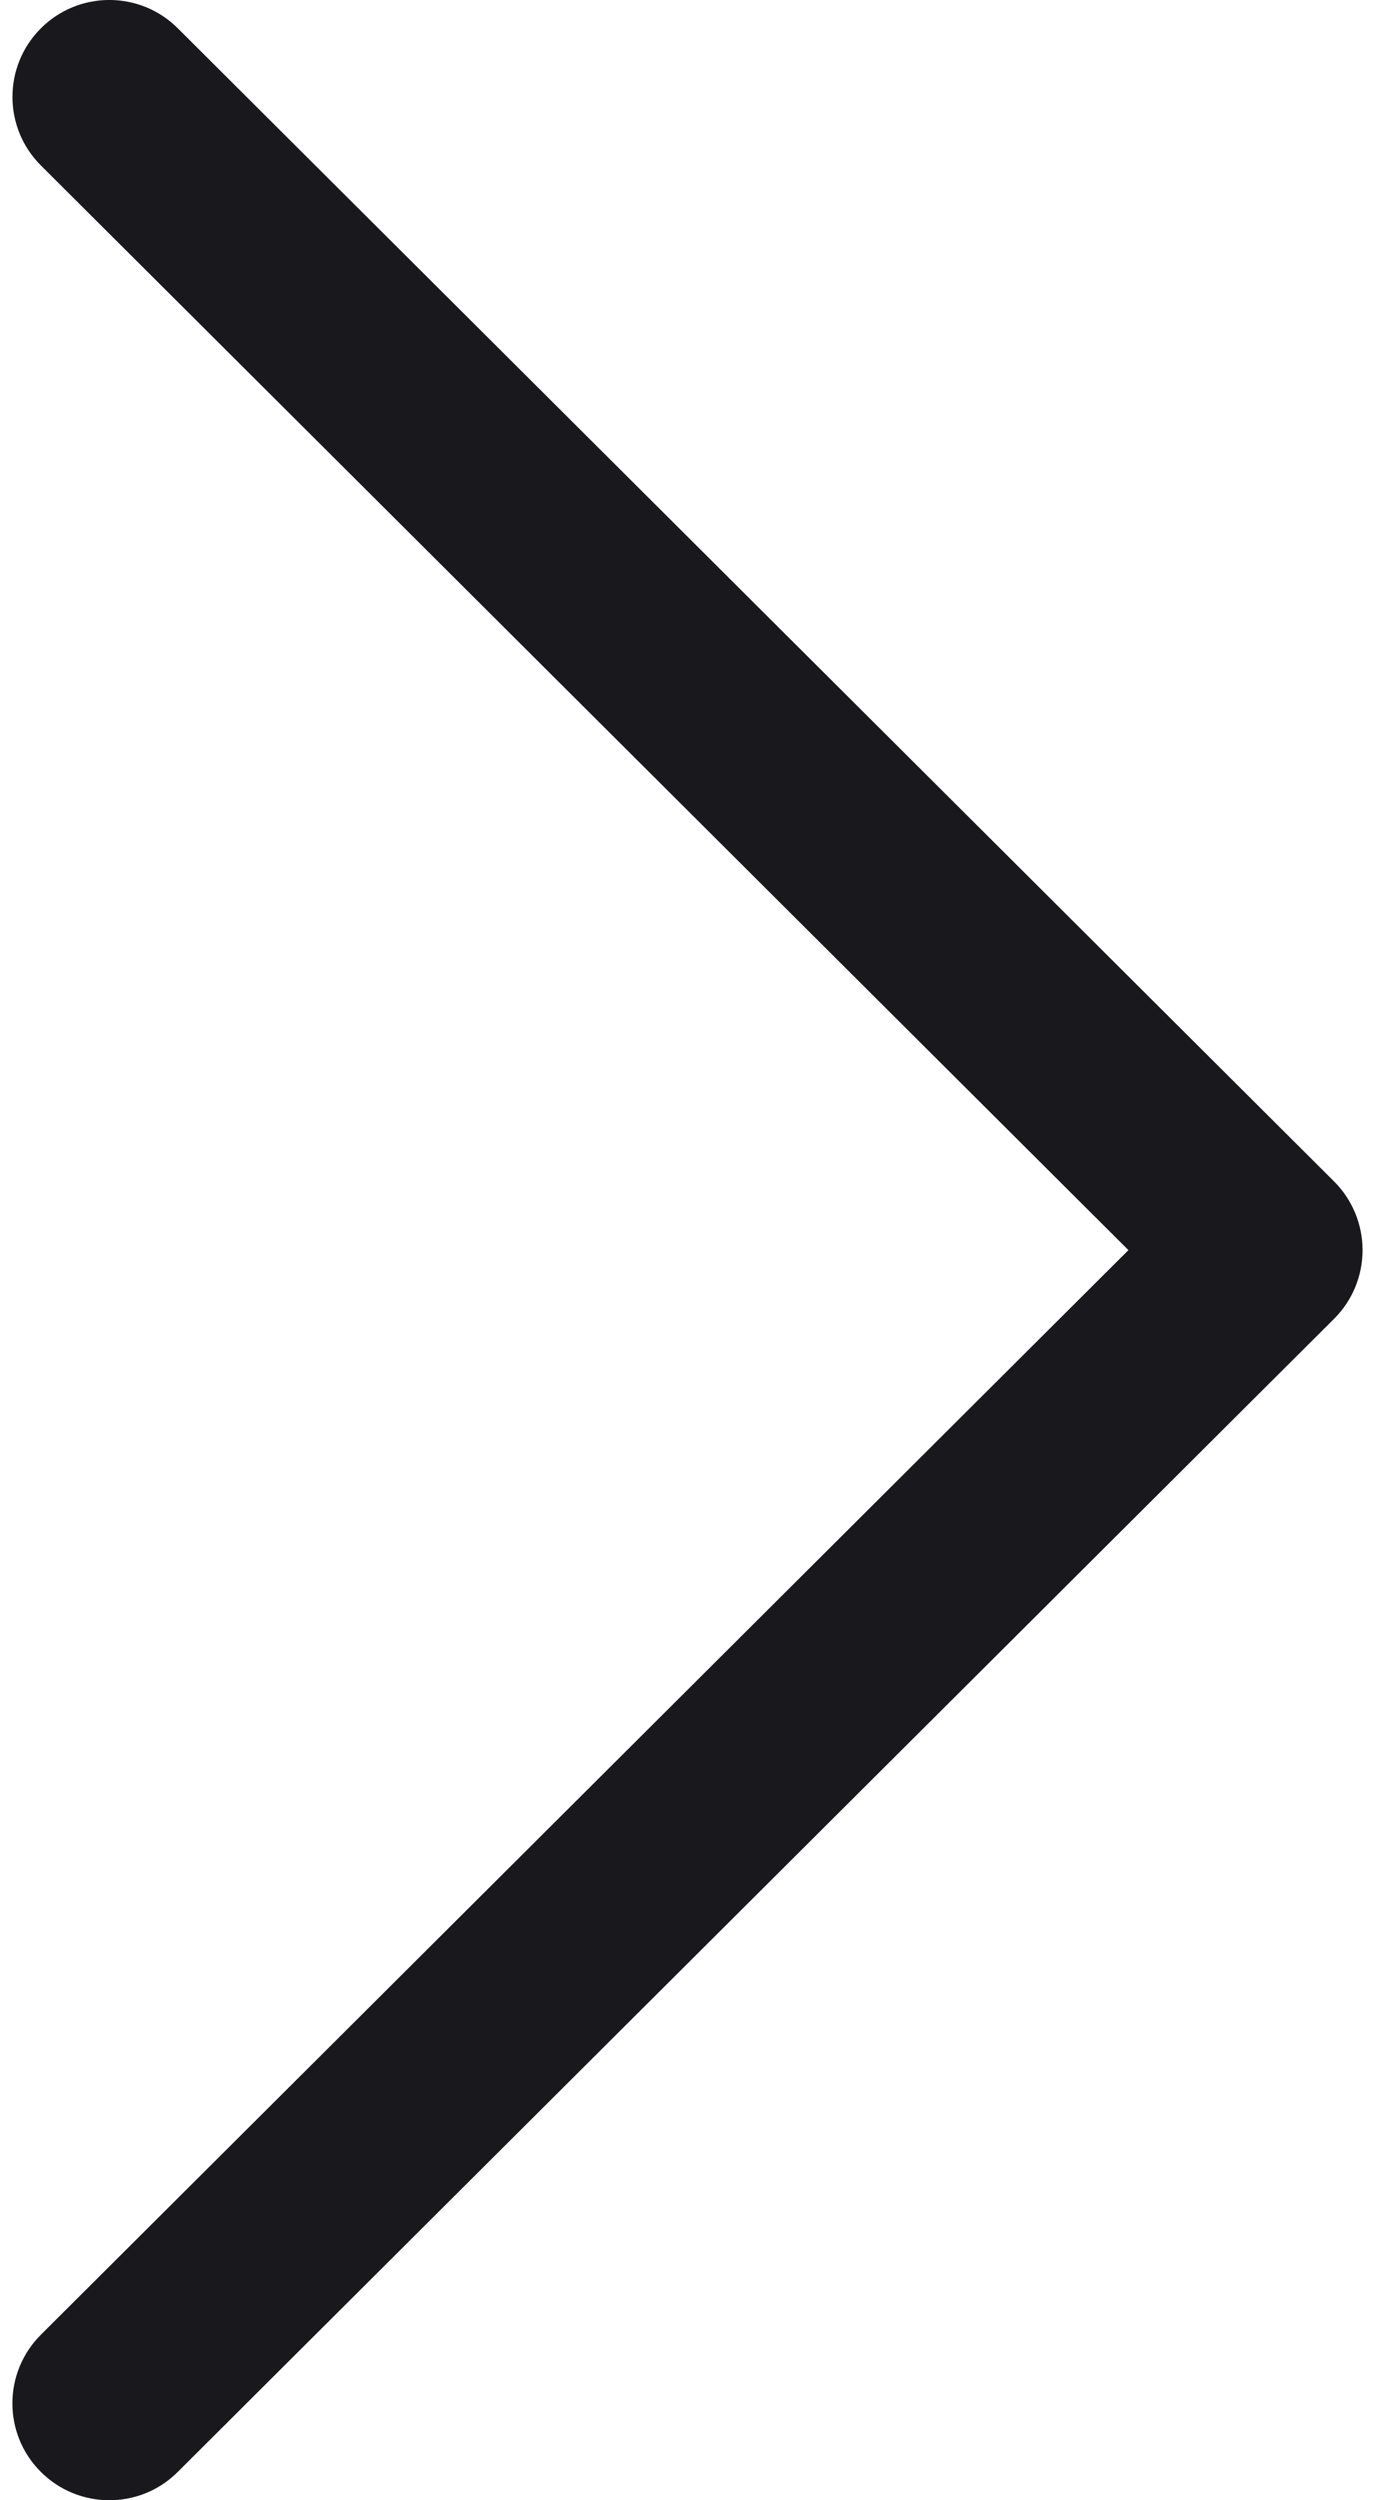 <svg width="22" height="40" viewBox="0 0 22 40" fill="none" xmlns="http://www.w3.org/2000/svg">
<path d="M21.346 18.902L2.844 0.452C2.238 -0.152 1.257 -0.151 0.652 0.455C0.047 1.062 0.049 2.044 0.655 2.648L18.055 20L0.654 37.352C0.048 37.957 0.046 38.938 0.651 39.544C0.954 39.848 1.352 40 1.749 40C2.146 40 2.542 39.849 2.844 39.547L21.346 21.098C21.638 20.807 21.801 20.412 21.801 20C21.801 19.588 21.637 19.193 21.346 18.902Z" fill="#19191D"/>
</svg>
